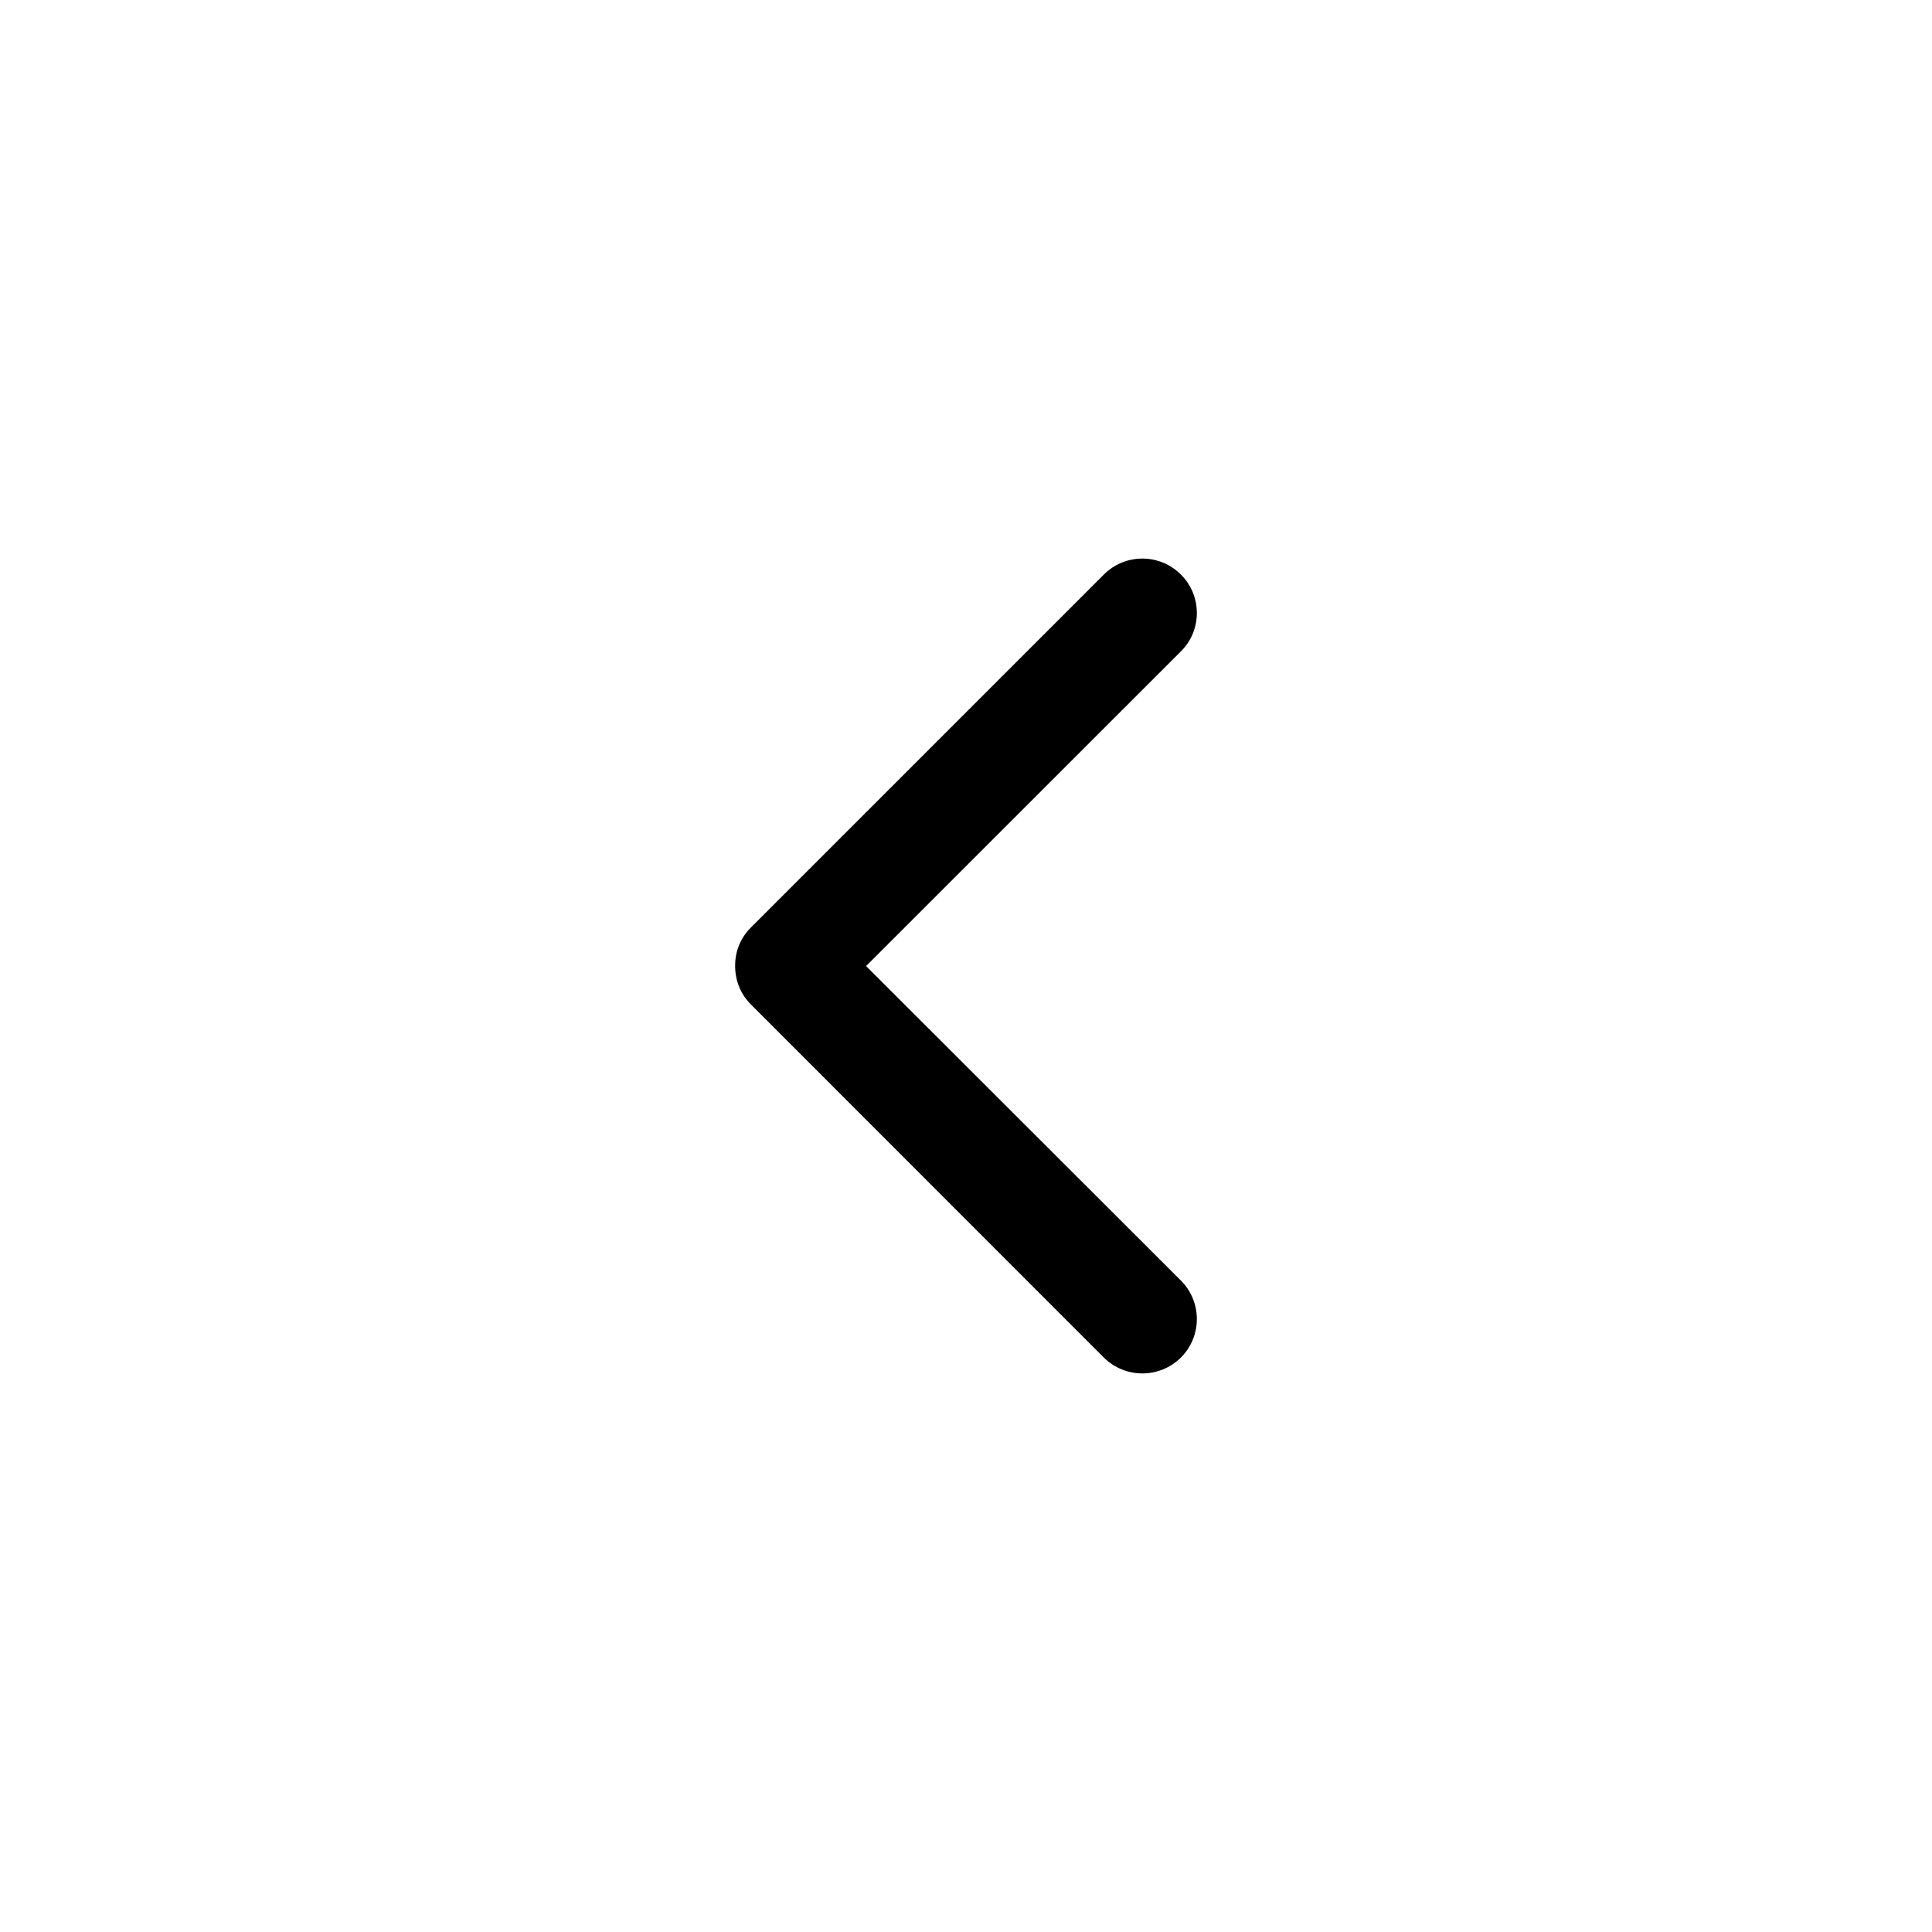 <?xml version="1.0" encoding="utf-8"?>
<!-- Generator: Adobe Illustrator 16.0.0, SVG Export Plug-In . SVG Version: 6.00 Build 0)  -->
<!DOCTYPE svg PUBLIC "-//W3C//DTD SVG 1.1//EN" "http://www.w3.org/Graphics/SVG/1.1/DTD/svg11.dtd">
<svg version="1.1" id="Capa_1" xmlns="http://www.w3.org/2000/svg" xmlns:xlink="http://www.w3.org/1999/xlink" x="0px" y="0px"
	 width="150px" height="150px" viewBox="0 0 150 150" enable-background="new 0 0 150 150" xml:space="preserve">
<g>
	<g>
		<path d="M58.304,77.989l27.399,27.413c1.653,1.64,4.328,1.64,5.98,0c1.654-1.655,1.654-4.327,0-5.982l-24.44-24.416l24.44-24.429
			c1.654-1.64,1.654-4.327,0-5.968c-1.652-1.653-4.327-1.653-5.98,0l-27.399,27.4c-0.84,0.827-1.239,1.911-1.228,2.996
			C57.076,76.09,57.477,77.176,58.304,77.989z"/>
	</g>
</g>
</svg>
